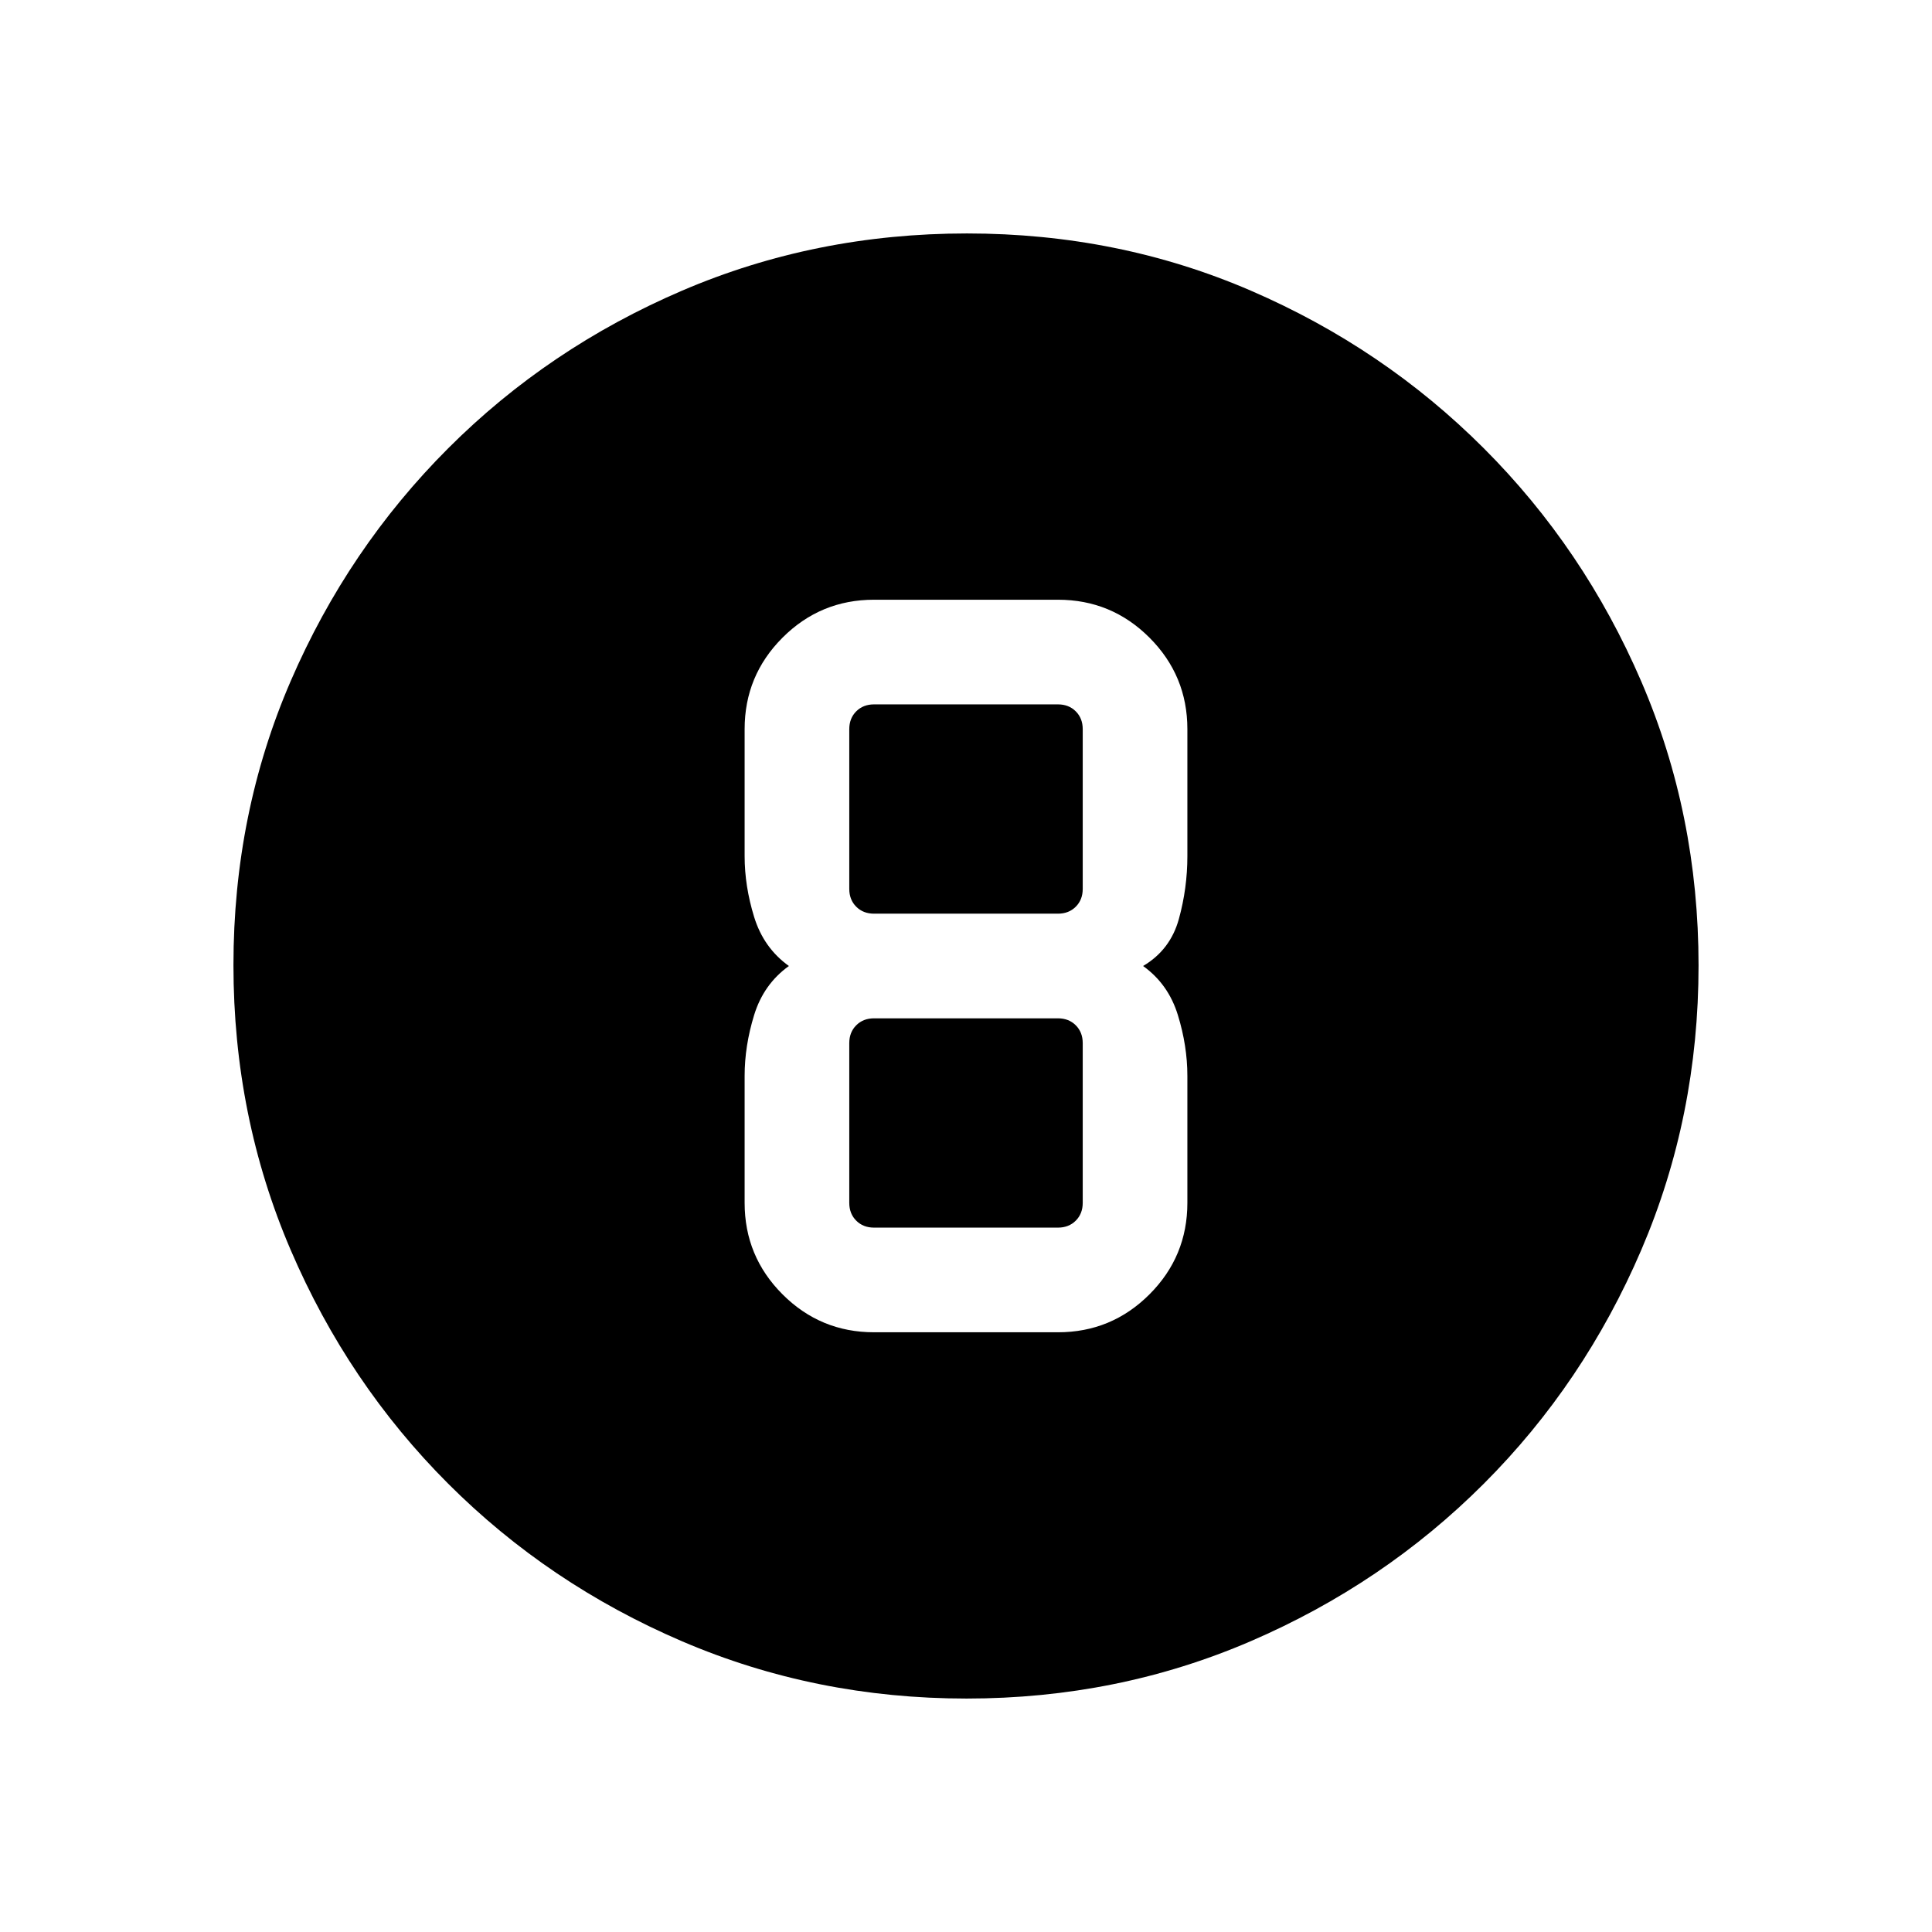 <svg xmlns="http://www.w3.org/2000/svg" height="20" viewBox="0 -960 960 960" width="20"><path d="M480.28-116q-75.05 0-141.39-28.46-66.35-28.46-116.16-78.27-49.81-49.81-78.27-116.11Q116-405.15 116-480.46t28.46-141.15q28.46-65.85 78.27-115.66 49.81-49.81 116.11-78.27Q405.15-844 480.46-844t141.15 28.46q65.85 28.46 115.66 78.27 49.81 49.81 78.27 115.88Q844-555.32 844-480.28q0 75.05-28.46 141.39-28.46 66.35-78.27 116.16-49.81 49.81-115.88 78.27Q555.32-116 480.28-116Zm-45.97-182h91.38q26.63 0 45.47-18.84T590-362.31v-63.08q0-14.92-4.73-30.26Q580.54-471 568-480q13.54-8 17.77-23.35 4.23-15.34 4.23-31.26v-63.08q0-26.63-18.84-45.47T525.69-662h-91.38q-26.63 0-45.47 18.84T370-597.69v63.08q0 14.92 4.73 30.26Q379.46-489 392-480q-12.54 9-17.27 24.35-4.73 15.34-4.73 30.26v63.08q0 26.63 18.84 45.47T434.31-298Zm0-312h91.38q5.39 0 8.85 3.46t3.46 8.85v79.38q0 5.39-3.46 8.85t-8.85 3.46h-91.38q-5.39 0-8.85-3.46t-3.46-8.85v-79.38q0-5.39 3.46-8.85t8.85-3.46Zm0 260q-5.39 0-8.85-3.46t-3.46-8.85v-79.38q0-5.39 3.46-8.85t8.85-3.46h91.38q5.39 0 8.85 3.46t3.46 8.85v79.38q0 5.39-3.46 8.85t-8.85 3.46h-91.38Z"/></svg>